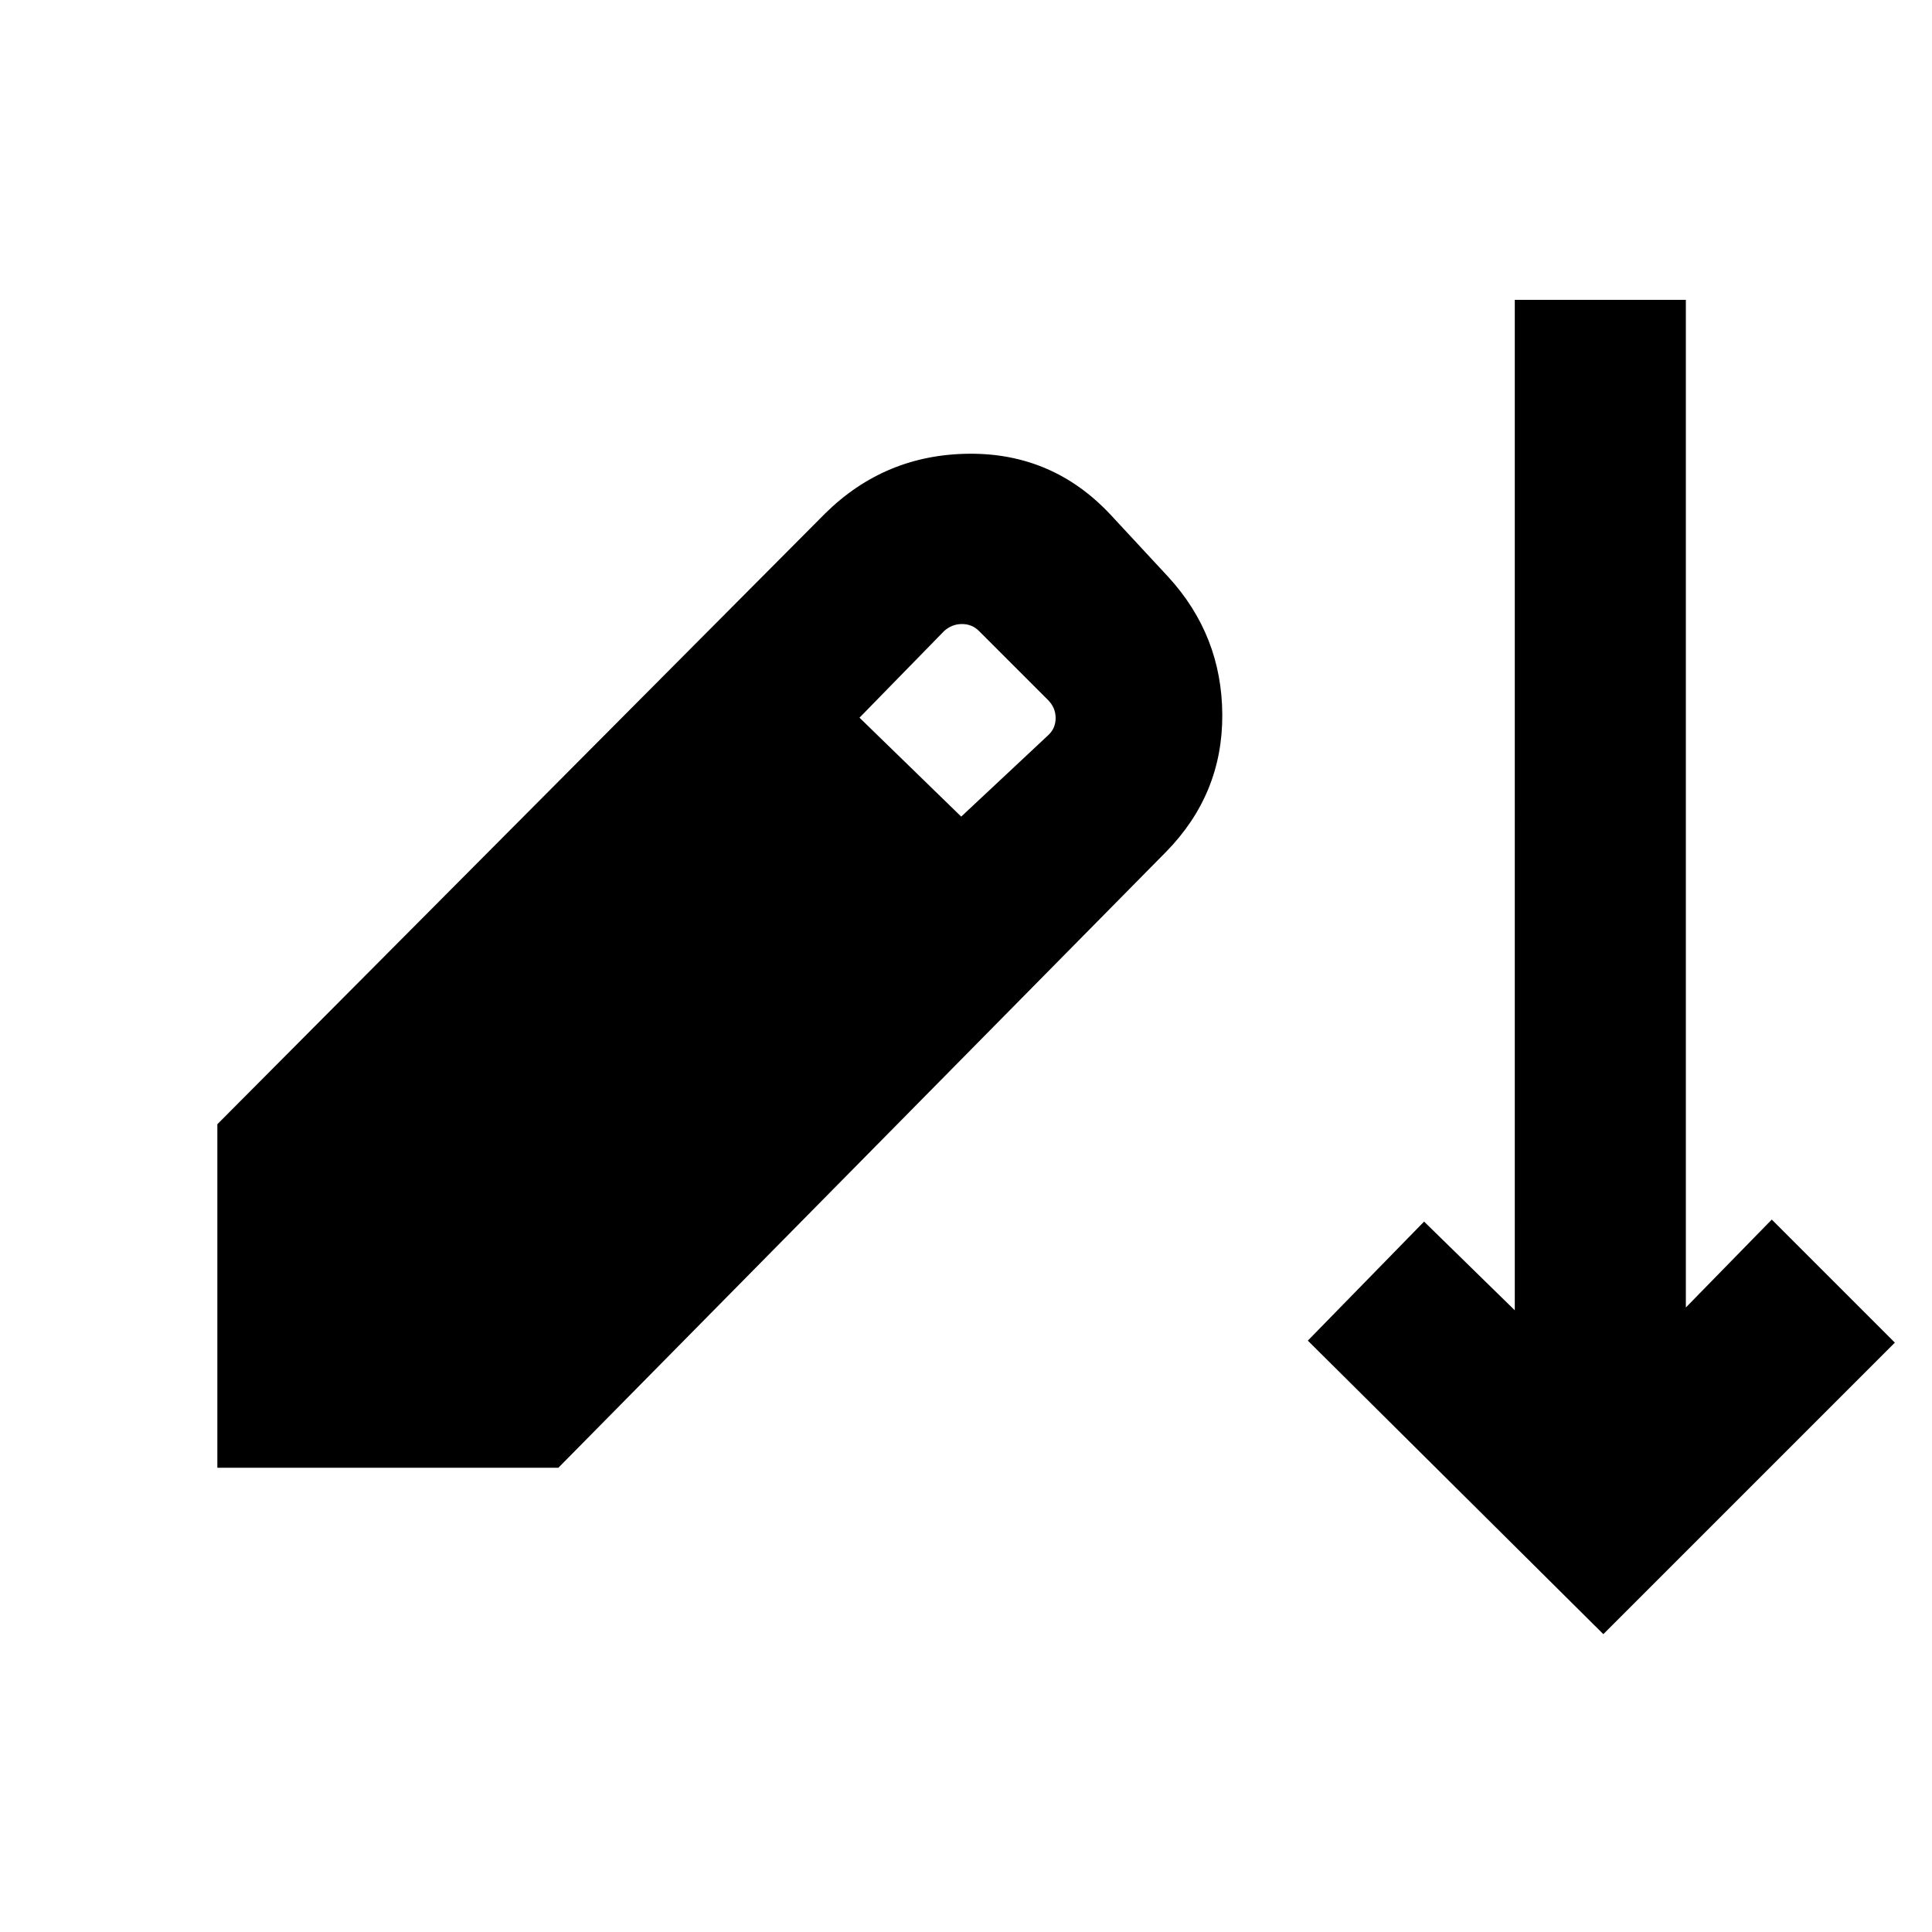 <svg xmlns="http://www.w3.org/2000/svg" height="24" viewBox="0 -960 960 960" width="24"><path d="M796.69-148 649.85-293.85 707.62-353l45.07 44.08V-811h85v500.69L880.38-354l61.16 61.15L796.69-148ZM108-230.69v-170.69l302-303.47q29.69-29.3 71.42-29.69 41.73-.38 70.43 30.31l28.61 30.84q26.69 29.08 26.89 68.5.19 39.43-27.89 68.12l-302 306.08H108Zm369.62-323.54 43.07-40.31q3.85-3.46 3.85-8.65 0-5.2-3.85-9.04l-34.23-34.23q-3.46-3.46-8.46-3.46-5 0-8.85 3.46l-42.07 43.07 50.54 49.16Z"/></svg>